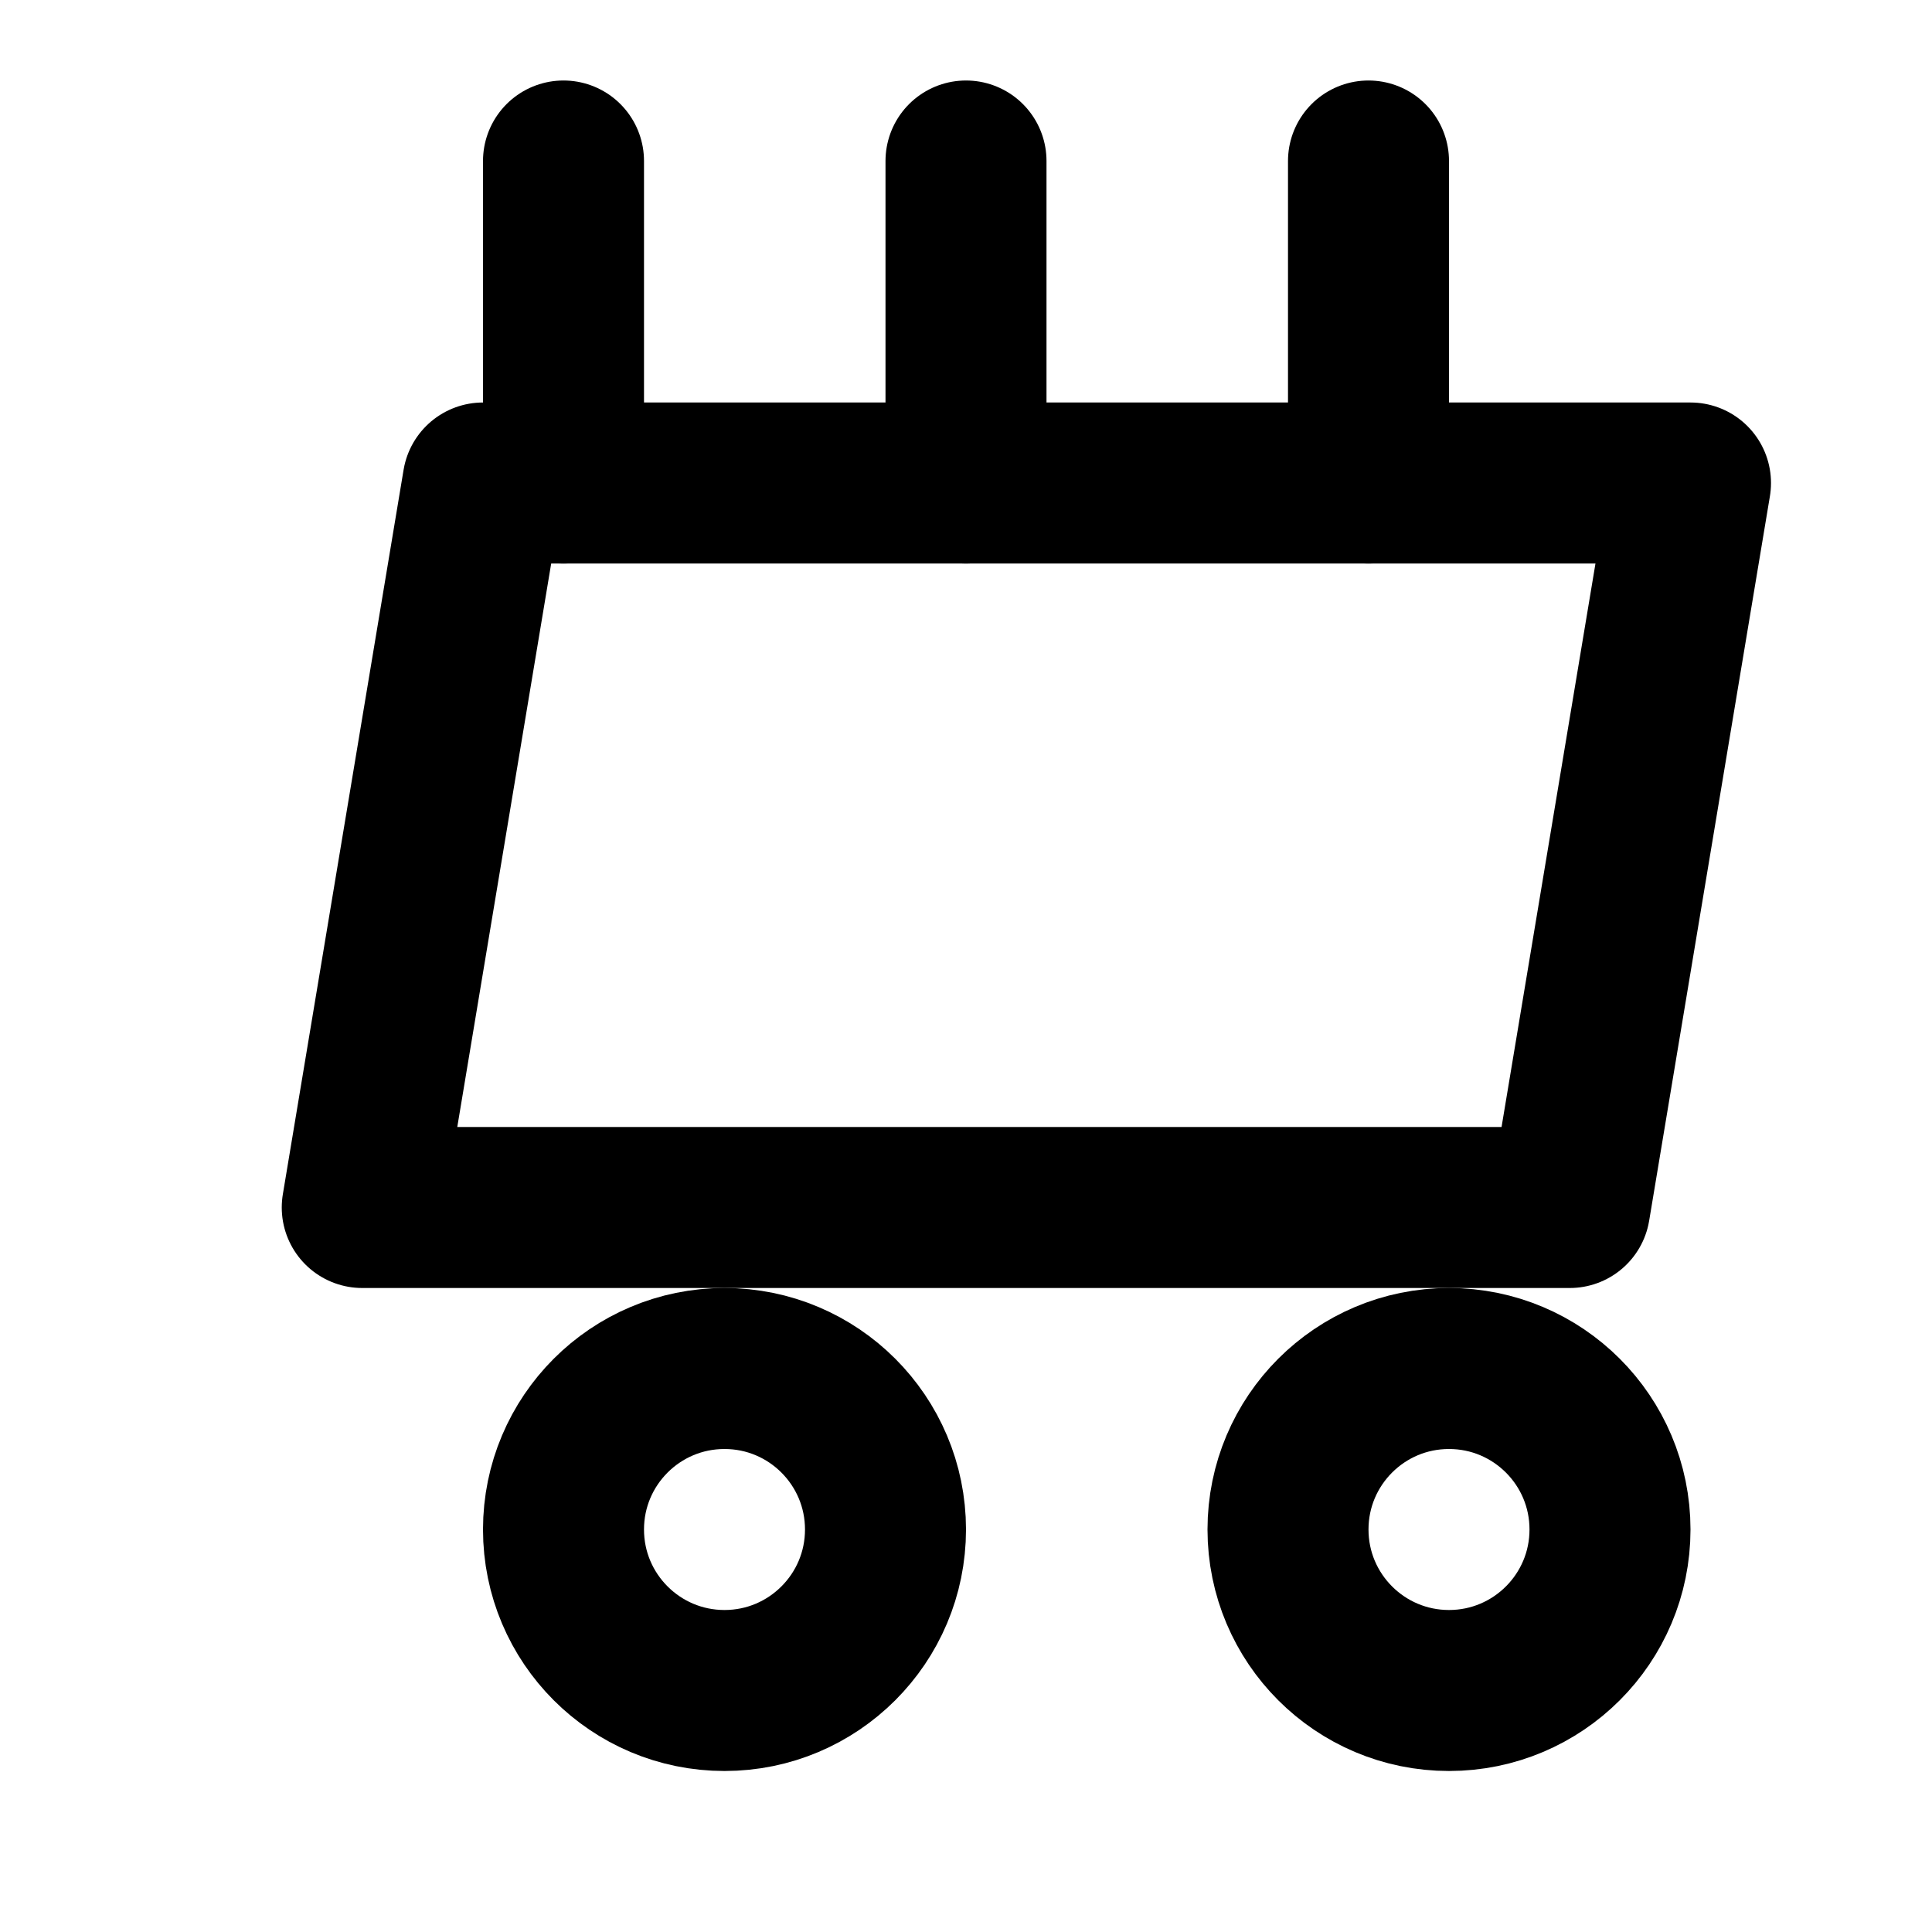 <svg xmlns="http://www.w3.org/2000/svg" viewBox="0 0 24 24" style="display: block; height: 24px; width: 24px; fill: none; stroke: currentcolor;" stroke-width="2" stroke-linecap="round" stroke-linejoin="round">
  <path d="M6 6h15l-1.5 9h-15z"></path>
  <circle cx="9" cy="19" r="2"></circle>
  <circle cx="18" cy="19" r="2"></circle>
  <line x1="7" y1="6" x2="7" y2="2"></line>
  <line x1="12" y1="6" x2="12" y2="2"></line>
  <line x1="17" y1="6" x2="17" y2="2"></line>
</svg>
